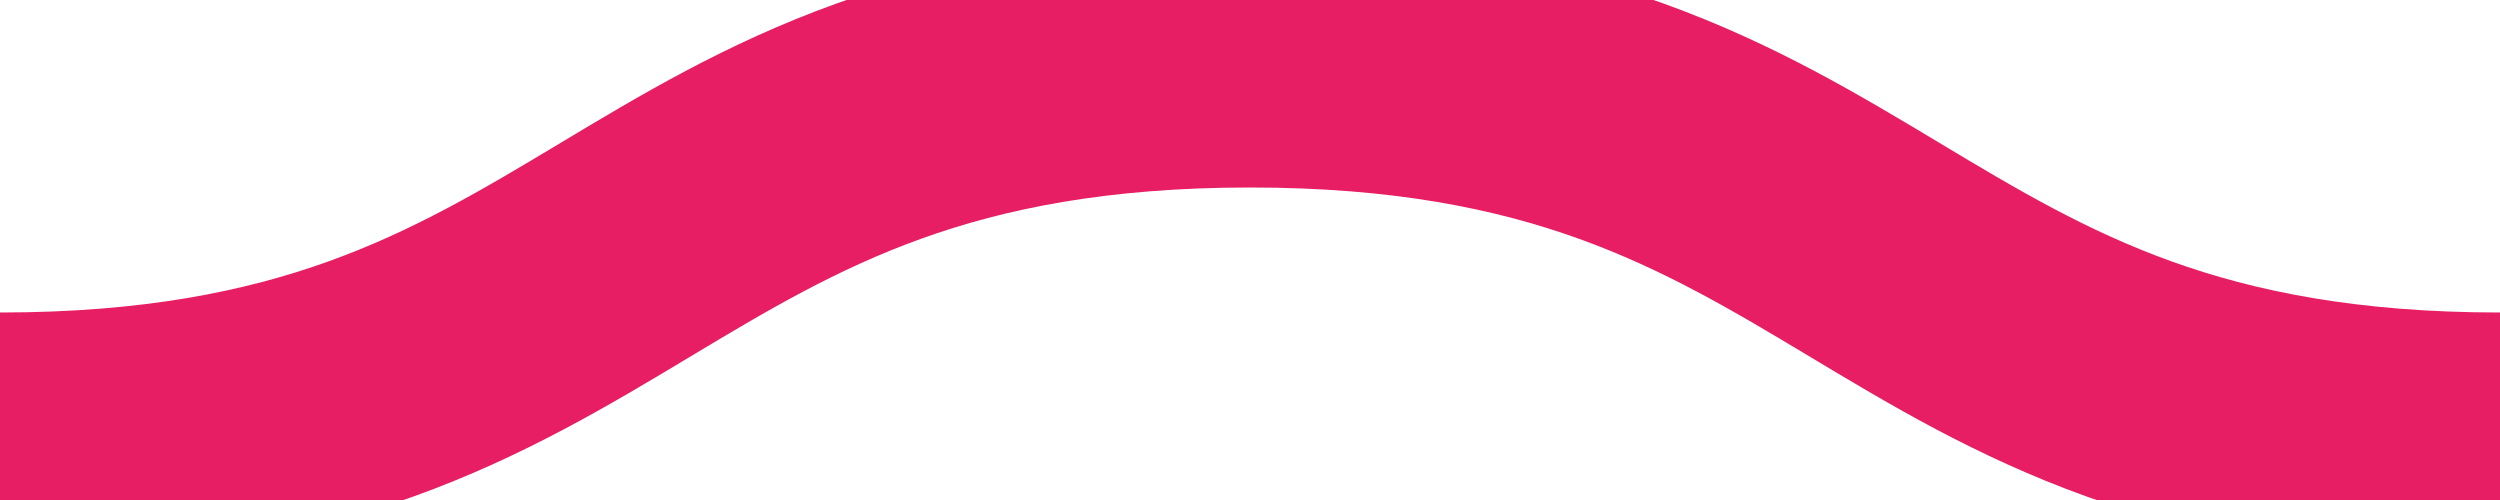 
<svg id='Squiggle-svg' xmlns='http://www.w3.org/2000/svg' xmlns:xlink='http://www.w3.org/1999/xlink' xmlns:ev='http://www.w3.org/2001/xml-events' viewBox='0 0 20 4'>
  <style type='text/css'>.st0{animation:shift .3s linear infinite;}@keyframes shift {from {transform:translateX(0);}to {transform:translateX(-20px);}}</style>
  <path fill='none' stroke='#E71E63' stroke-width='2' class='st0' d='M0,3.5 c 5,0,5,-3,10,-3 s 5,3,10,3 c 5,0,5,-3,10,-3 s 5,3,10,3'/>
</svg>
